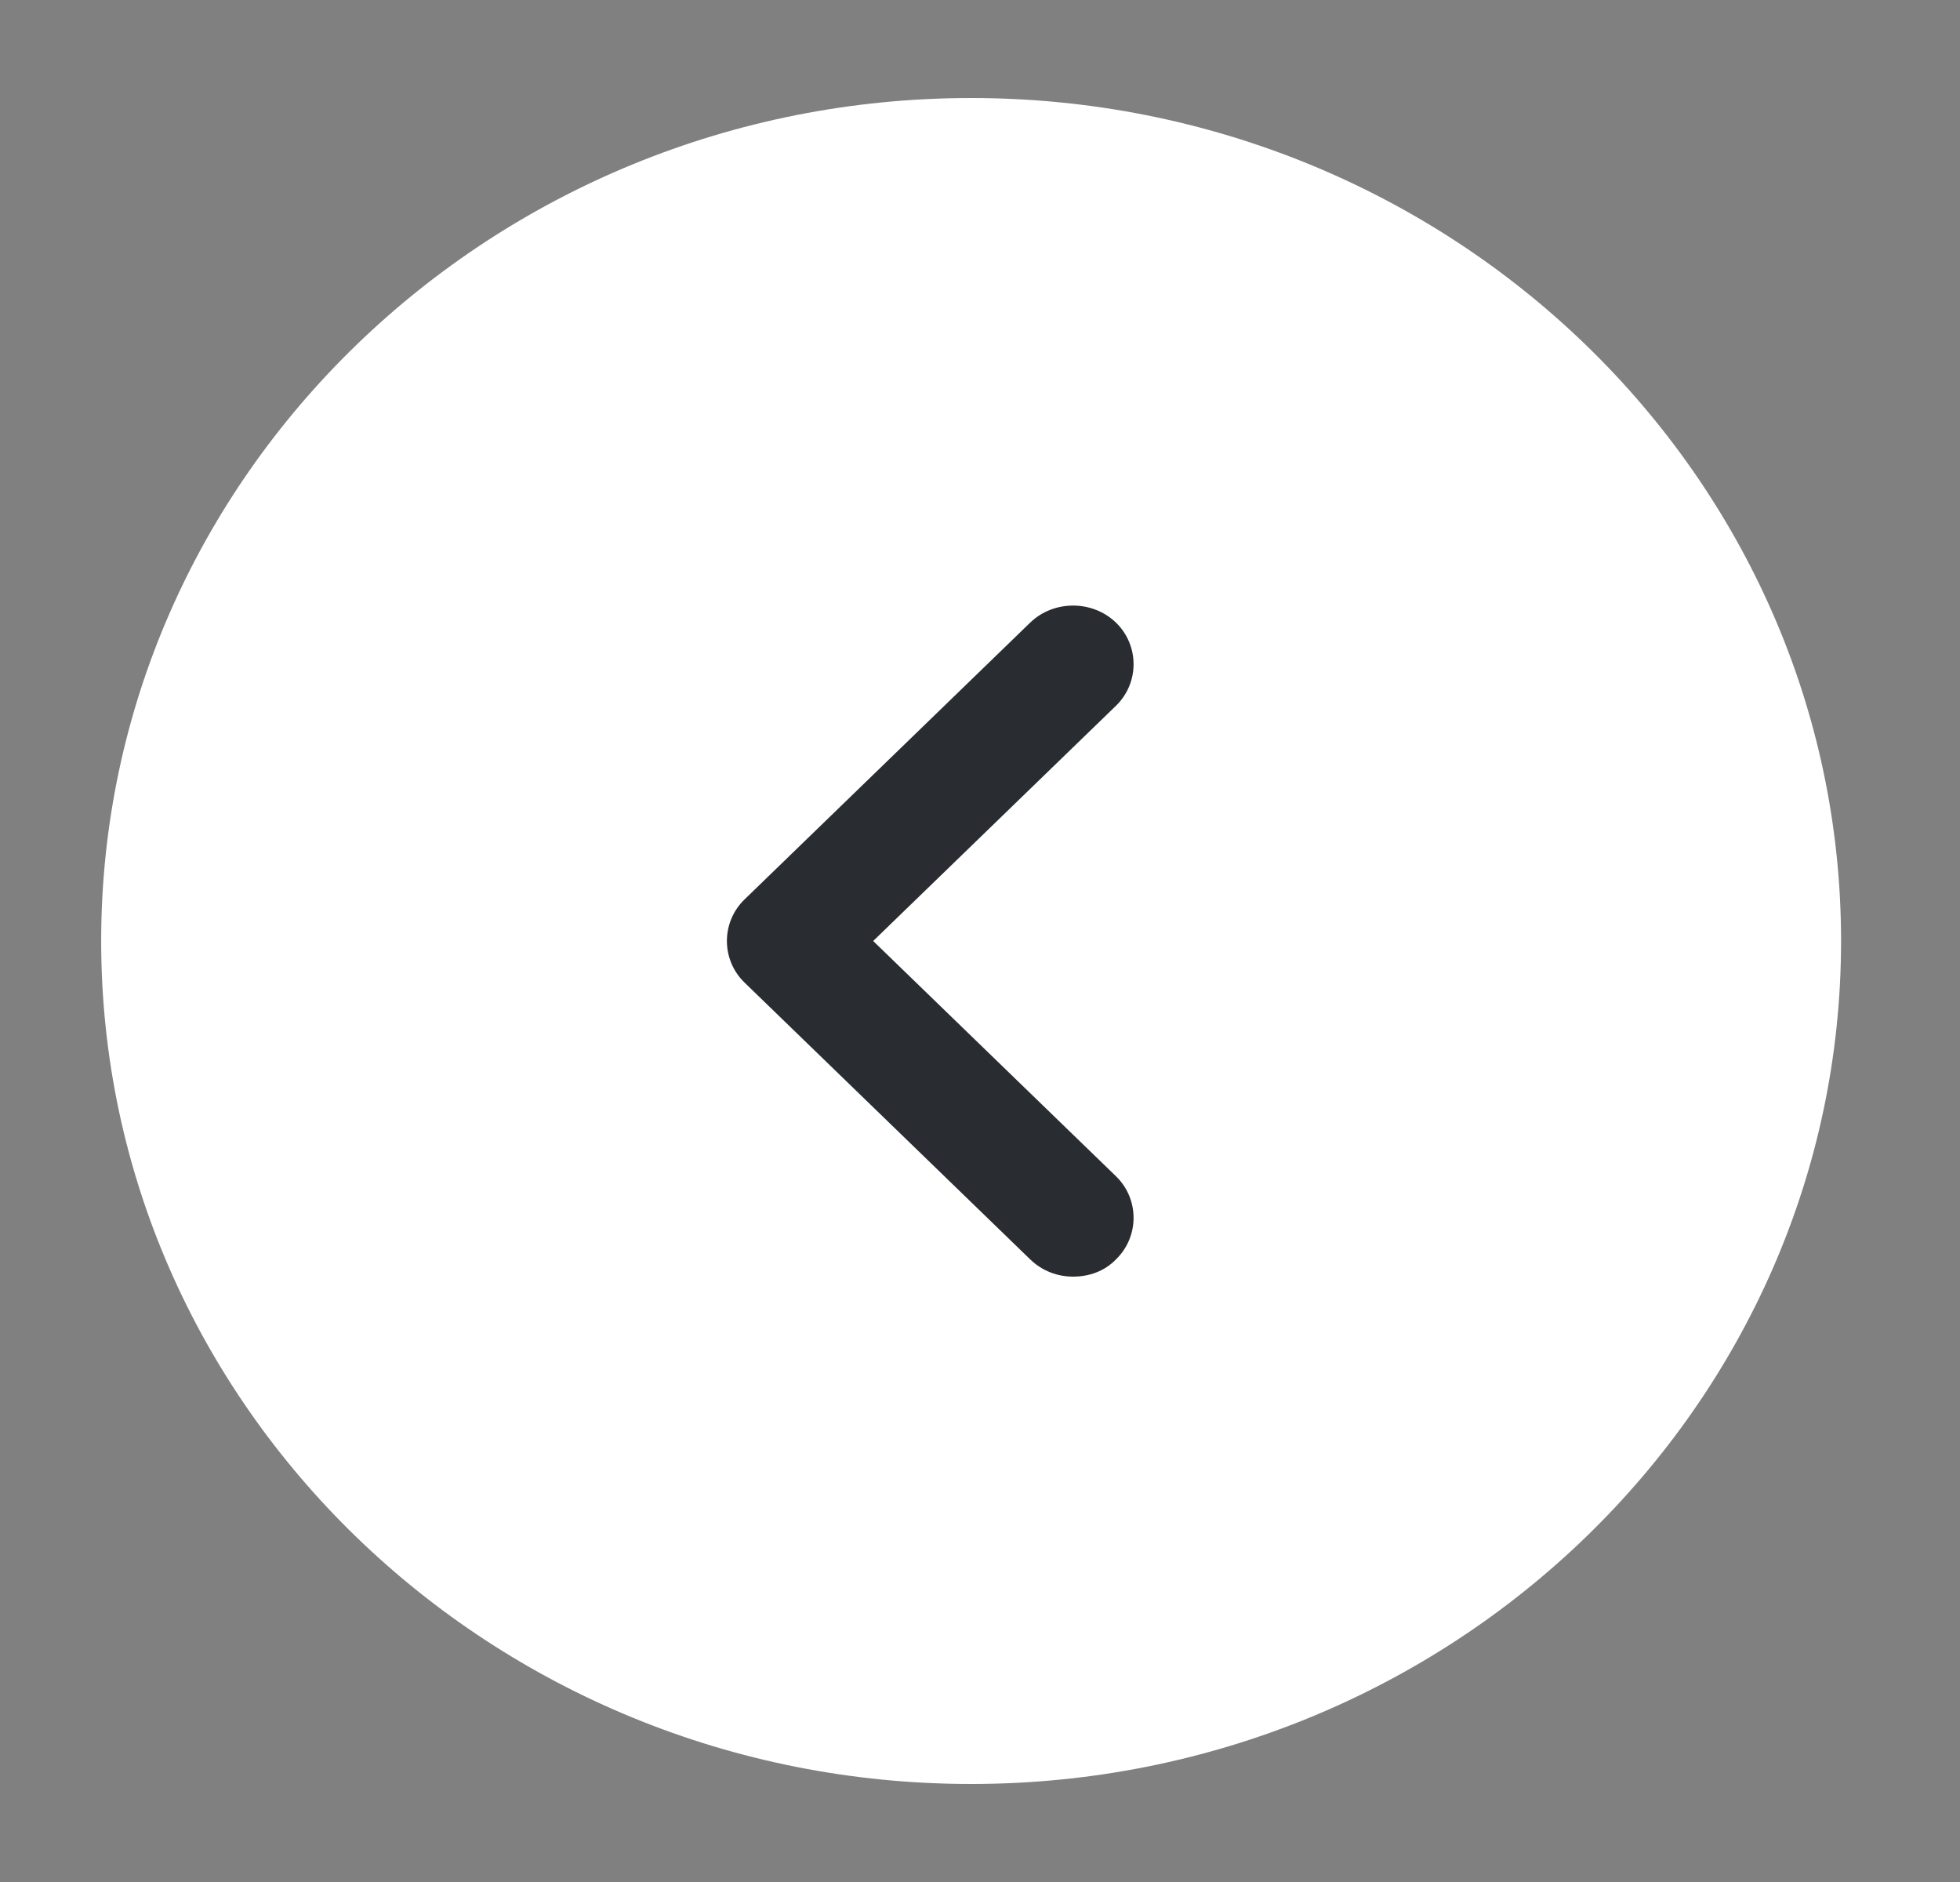 <svg width="50" height="48" viewBox="0 0 50 48" fill="none" xmlns="http://www.w3.org/2000/svg">
<rect x="0" y="0" width="50" height="48" fill="#808080" stroke="none"/>
<path d="M24.773 45.5C12.531 45.5 2.581 35.86 2.581 24C2.581 12.14 12.531 2.5 24.773 2.5C37.015 2.5 46.966 12.14 46.966 24C46.966 35.86 37.015 45.5 24.773 45.5Z" fill="white"/>
<path d="M27.375 32.56C26.982 32.56 26.59 32.42 26.28 32.12L18.993 25.06C18.394 24.48 18.394 23.52 18.993 22.94L26.28 15.88C26.879 15.3 27.87 15.3 28.469 15.88C29.067 16.46 29.067 17.42 28.469 18L22.275 24L28.469 30C29.067 30.58 29.067 31.54 28.469 32.12C28.18 32.42 27.787 32.56 27.375 32.56Z" fill="#292D32"/>
</svg>
